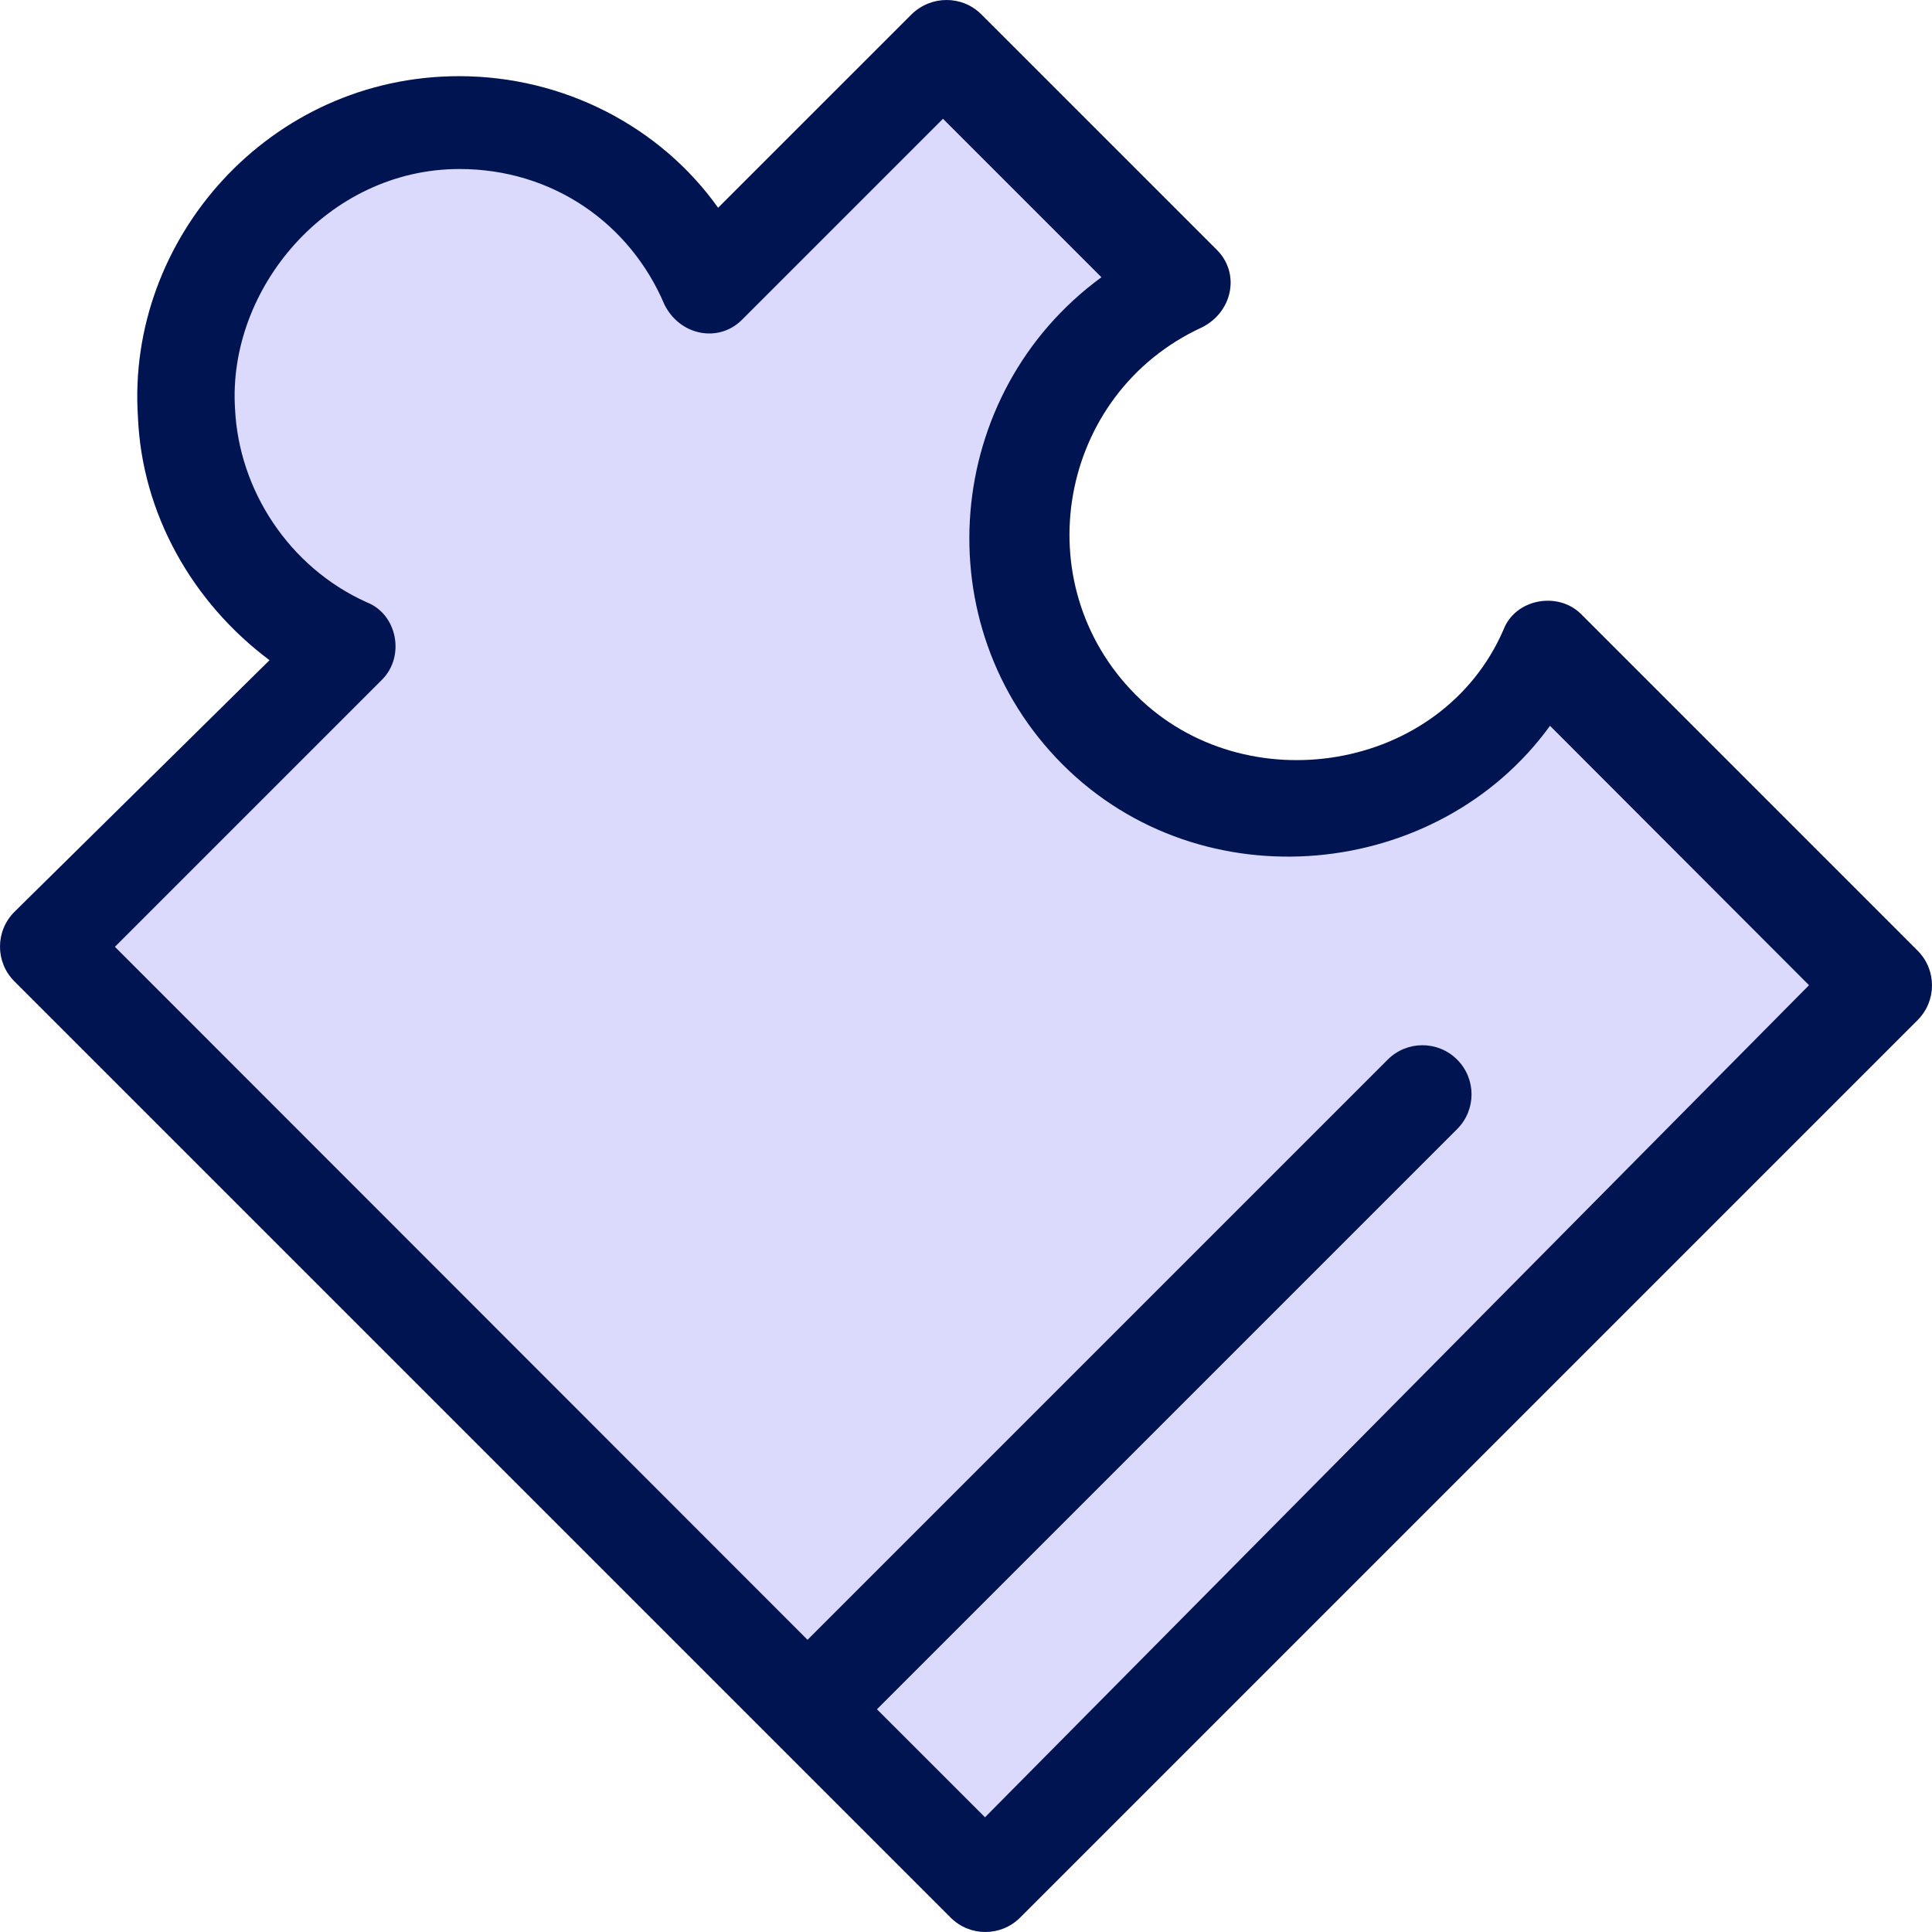 <svg width="46" height="46" viewBox="0 0 46 46" fill="none" xmlns="http://www.w3.org/2000/svg">
<g id="Group 4">
<path id="Vector" d="M37.645 14.622C37.097 14.074 36.083 14.257 35.8 14.988C34.329 18.395 29.633 19.136 27.047 16.55C24.38 13.882 25.202 9.369 28.61 7.798C29.35 7.432 29.532 6.509 28.975 5.952L23.365 0.343C22.909 -0.114 22.169 -0.114 21.703 0.343L17.098 4.947C15.719 3.01 13.416 1.814 10.931 1.814C6.418 1.814 3.01 5.687 3.284 9.917C3.376 12.22 4.573 14.339 6.418 15.719L0.343 21.712C-0.114 22.169 -0.114 22.909 0.343 23.365C0.991 24.014 20.972 43.995 22.635 45.657C23.091 46.114 23.831 46.114 24.288 45.657L45.657 24.288C46.114 23.831 46.114 23.091 45.657 22.635L37.645 14.622Z" fill="#DBDAFD"/>
<path id="Vector_2" d="M37.645 14.622C37.097 14.074 36.083 14.257 35.8 14.988C34.329 18.395 29.633 19.136 27.047 16.55C24.38 13.882 25.202 9.369 28.61 7.798C29.35 7.432 29.532 6.509 28.975 5.952L23.365 0.343C22.909 -0.114 22.169 -0.114 21.703 0.343L17.098 4.947C15.719 3.01 13.416 1.814 10.931 1.814C6.418 1.814 3.01 5.687 3.284 9.917C3.376 12.22 4.573 14.339 6.418 15.719L0.343 21.712C-0.114 22.169 -0.114 22.909 0.343 23.365C0.991 24.014 20.972 43.995 22.635 45.657C23.091 46.114 23.831 46.114 24.288 45.657L45.657 24.288C46.114 23.831 46.114 23.091 45.657 22.635L37.645 14.622ZM23.457 43.273L20.88 40.697L34.694 26.883C35.151 26.426 35.151 25.686 34.694 25.229C34.237 24.772 33.497 24.772 33.041 25.229L19.227 39.043L2.736 22.543L9.095 16.184C9.652 15.627 9.46 14.622 8.729 14.339C6.884 13.508 5.687 11.671 5.596 9.734C5.413 6.875 7.807 4.024 10.94 4.024C13.151 4.024 14.997 5.313 15.819 7.249C16.184 7.989 17.107 8.172 17.665 7.615L22.452 2.828L26.225 6.601C22.452 9.36 21.986 14.887 25.302 18.204C28.619 21.52 34.237 20.963 36.905 17.281L43.072 23.457L23.457 43.264V43.273Z" fill="#001452"/>
</g>
</svg>
